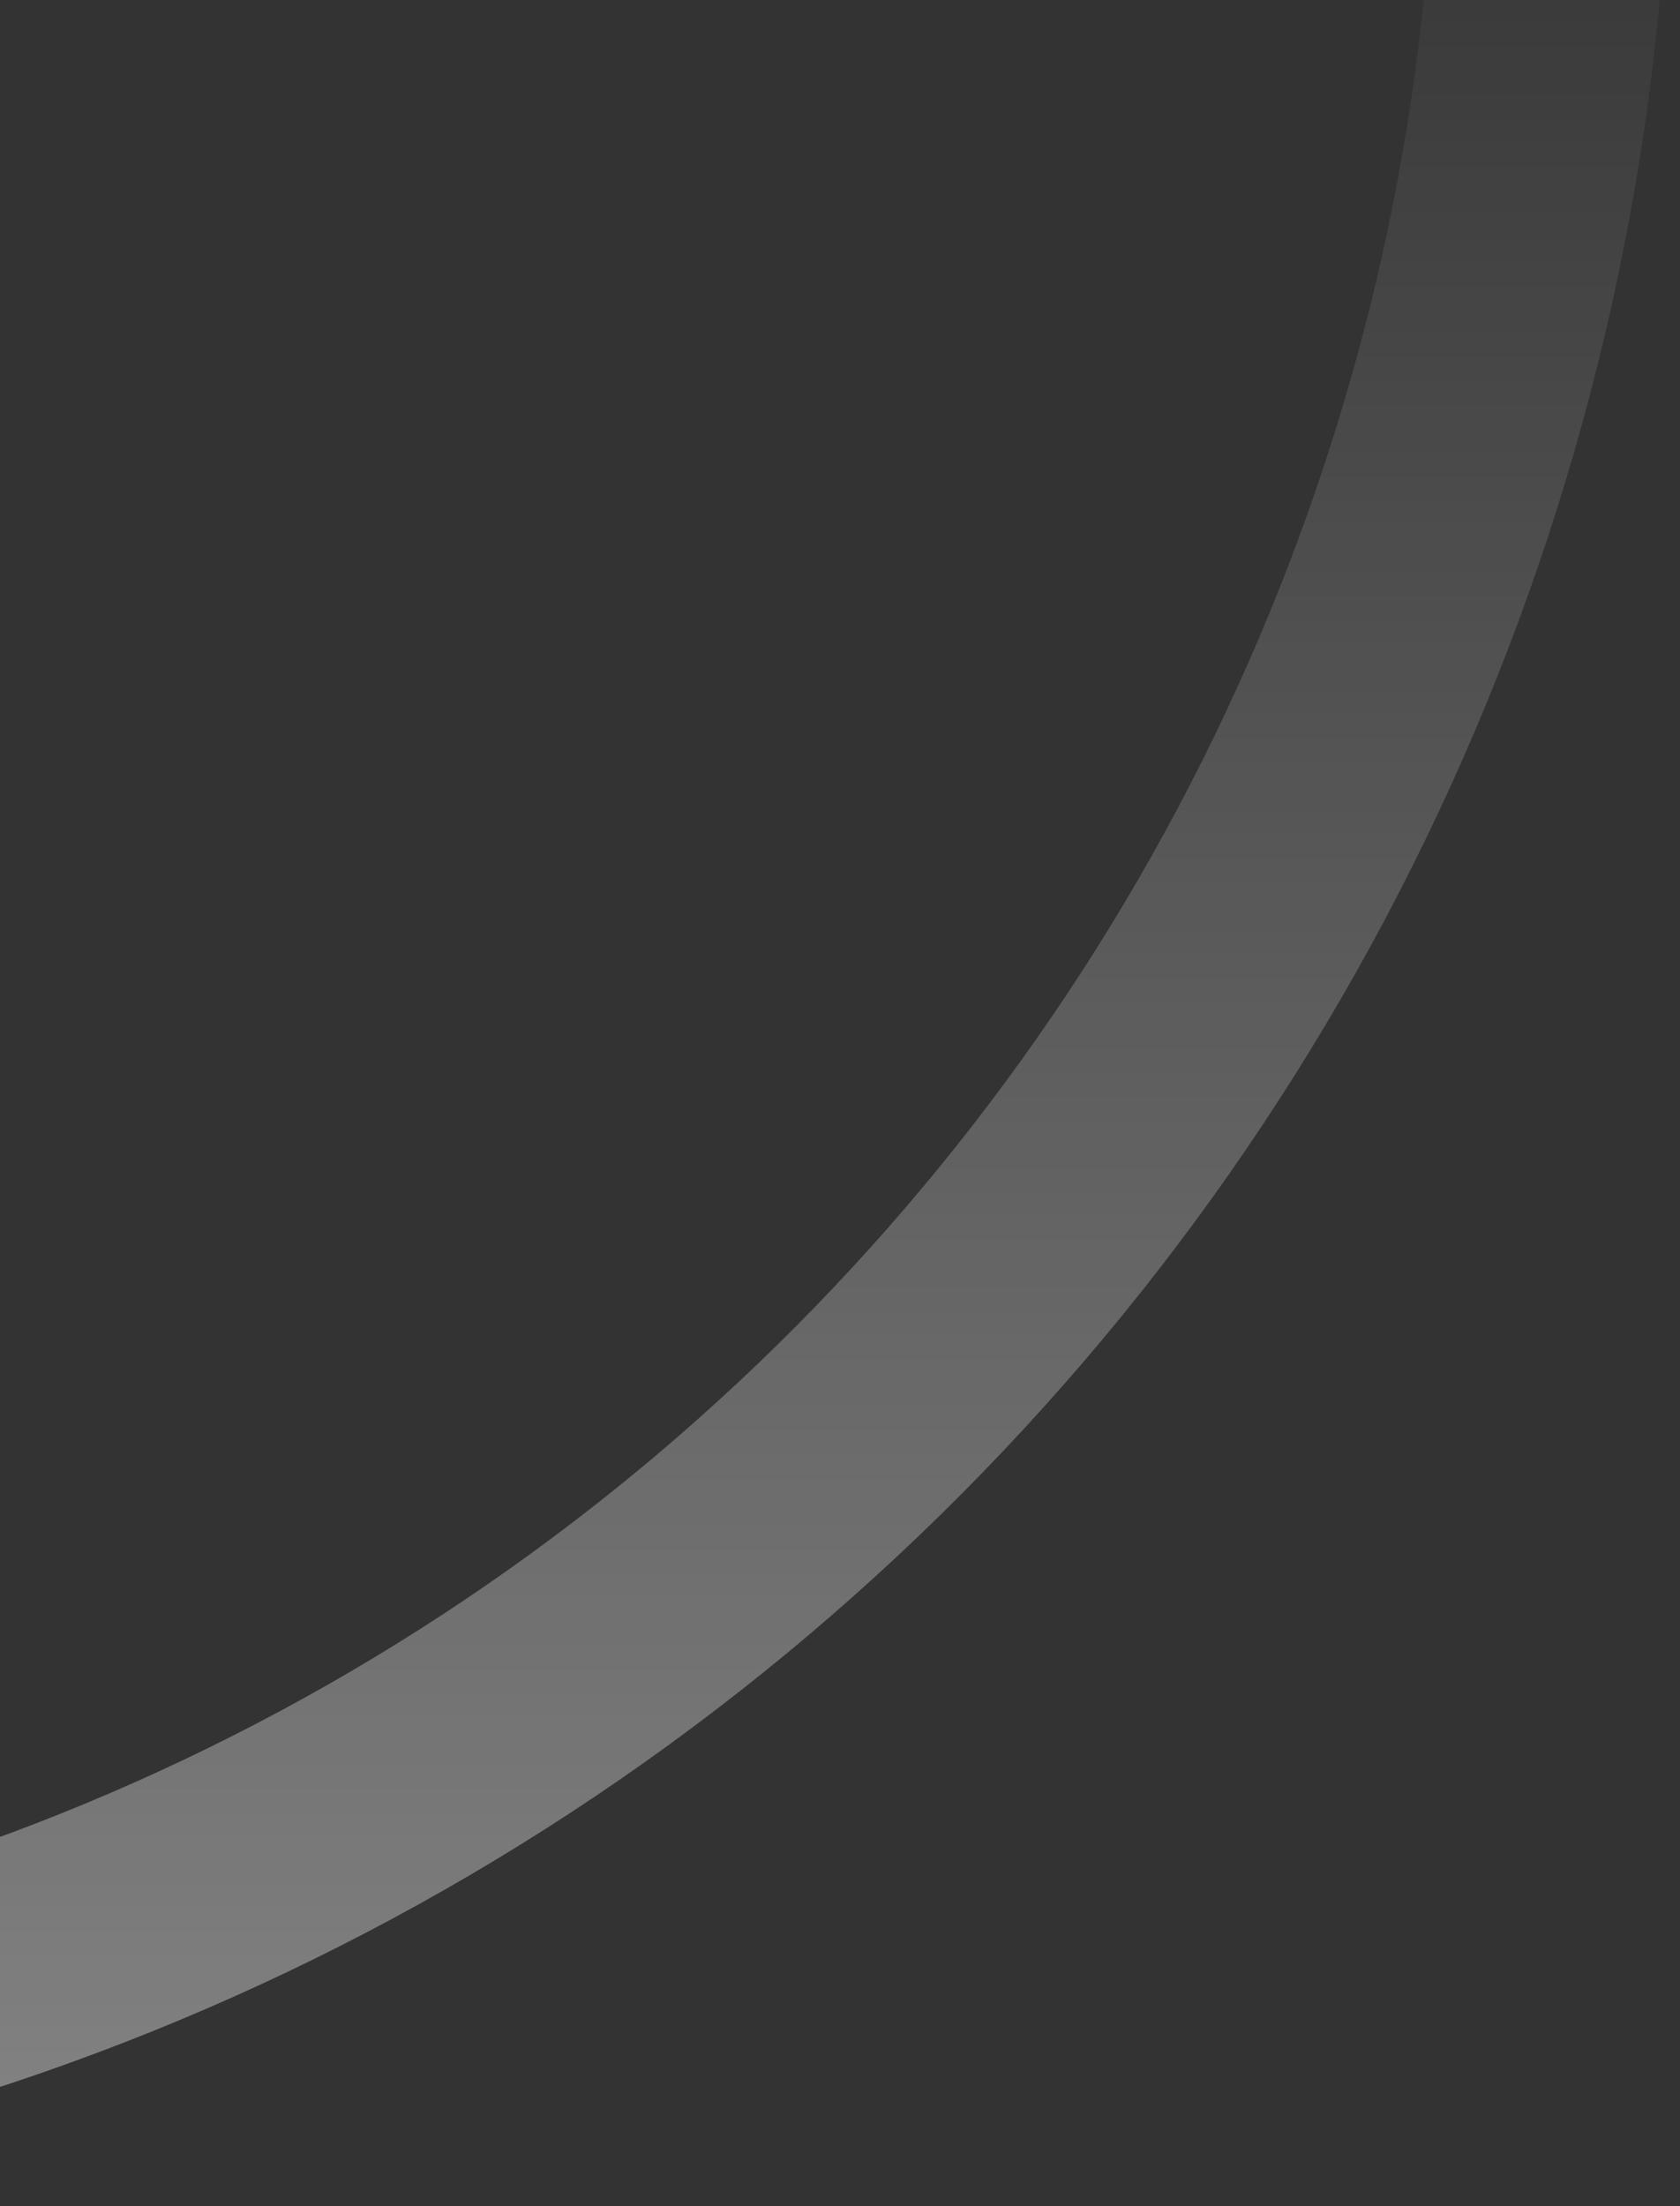 <svg width="96" height="126" viewBox="0 0 96 126" fill="none" xmlns="http://www.w3.org/2000/svg">
<rect x="0" y="0" width="96" height="126" fill="#333333" stroke="none"/>
<path opacity="0.4" d="M-42.719 126C-24.574 126 -6.608 122.405 10.156 115.419C26.919 108.434 42.151 98.195 54.98 85.288C67.811 72.38 77.988 57.057 84.931 40.193C91.875 23.329 95.449 5.254 95.449 -13L82.03 -13C82.03 3.481 78.803 19.8 72.534 35.027C66.265 50.253 57.076 64.088 45.492 75.742C33.908 87.396 20.156 96.64 5.02 102.947C-10.115 109.254 -26.337 112.5 -42.719 112.5L-42.719 126Z" fill="url(#paint0_linear_188_913)"/>
<defs>
<linearGradient id="paint0_linear_188_913" x1="26.365" y1="-13" x2="26.365" y2="126" gradientUnits="userSpaceOnUse">
<stop stop-color="white" stop-opacity="0"/>
<stop offset="1" stop-color="white"/>
</linearGradient>
</defs>
</svg>
